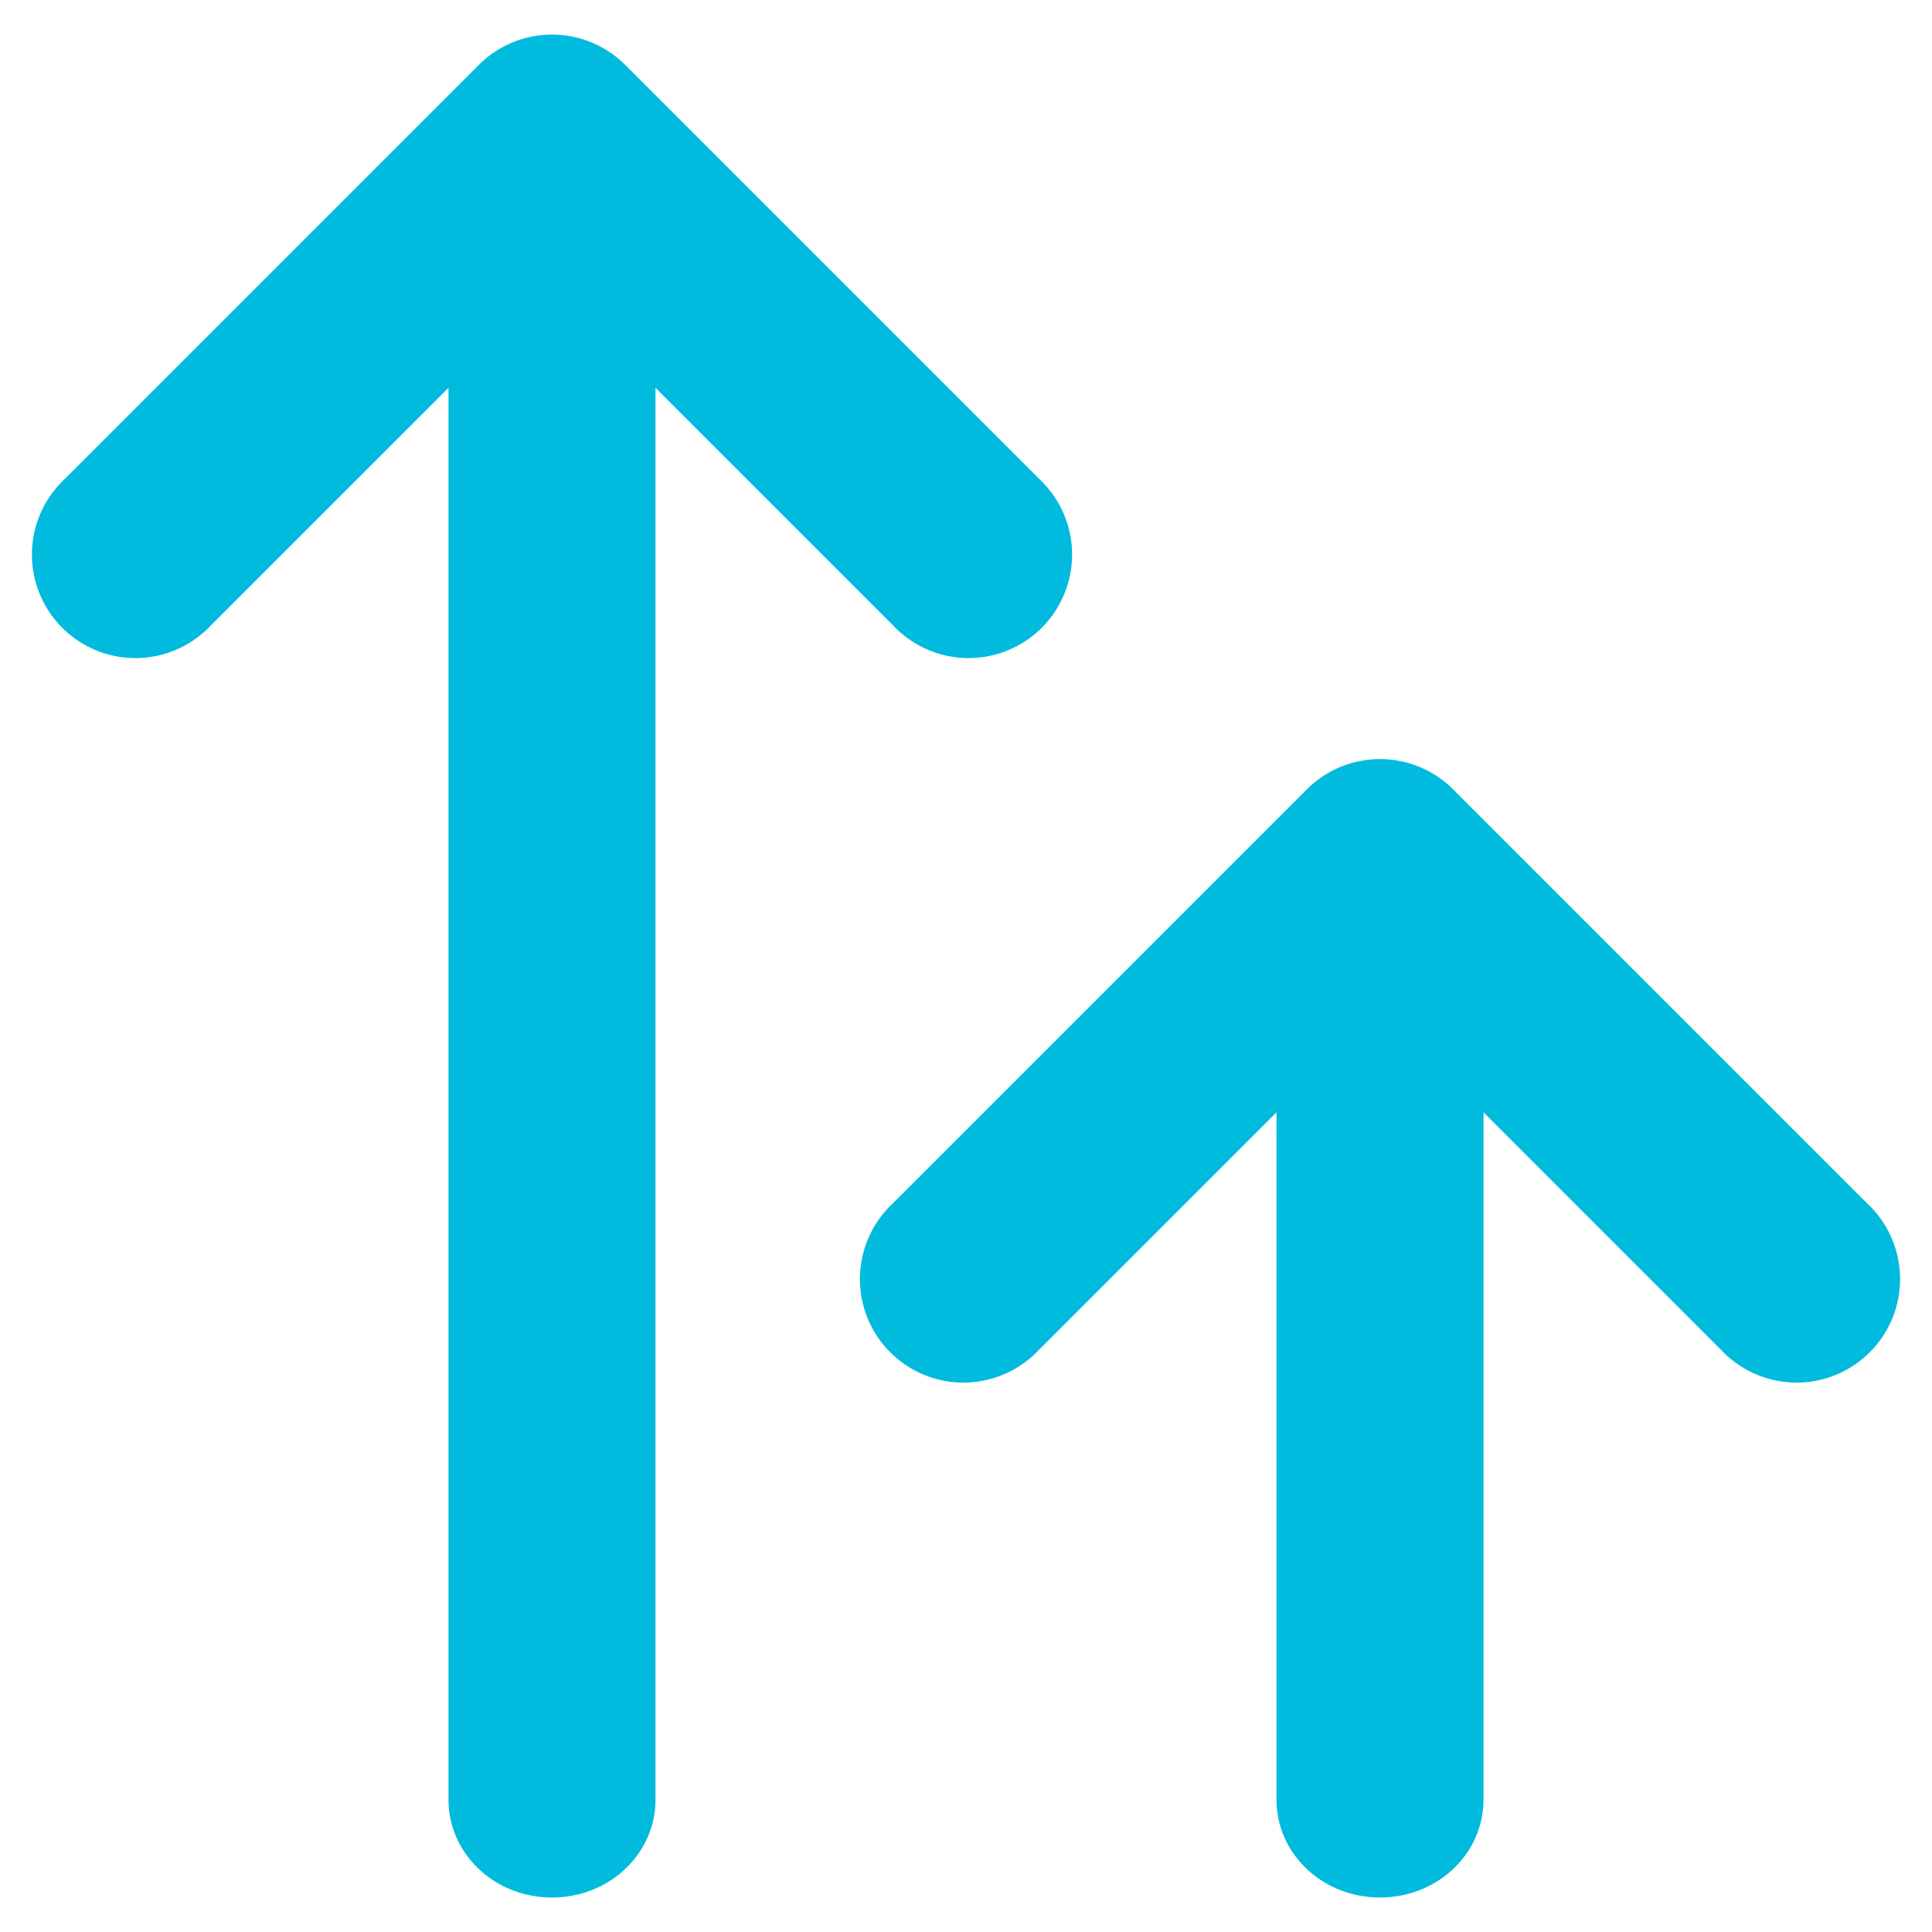 <svg xmlns="http://www.w3.org/2000/svg" xmlns:xlink="http://www.w3.org/1999/xlink" width="28" height="28" viewBox="0 0 28 28"><defs><path id="a" d="M480.5 747.62v20.46c0 .79-.67 1.42-1.5 1.42s-1.5-.63-1.5-1.42v-20.46l-3.44 3.44a1.5 1.5 0 1 1-2.12-2.12l6-6a1.5 1.5 0 0 1 2.12 0l6 6a1.5 1.5 0 1 1-2.12 2.12zm12 10.5v9.96c0 .79-.67 1.42-1.5 1.42s-1.5-.63-1.5-1.42v-9.96l-3.44 3.44a1.5 1.5 0 1 1-2.12-2.12l6-6a1.5 1.5 0 0 1 2.12 0l6 6a1.5 1.5 0 1 1-2.12 2.12z"/></defs><use fill="#0bd" xlink:href="#a" transform="translate(-471 -742)"/></svg>
